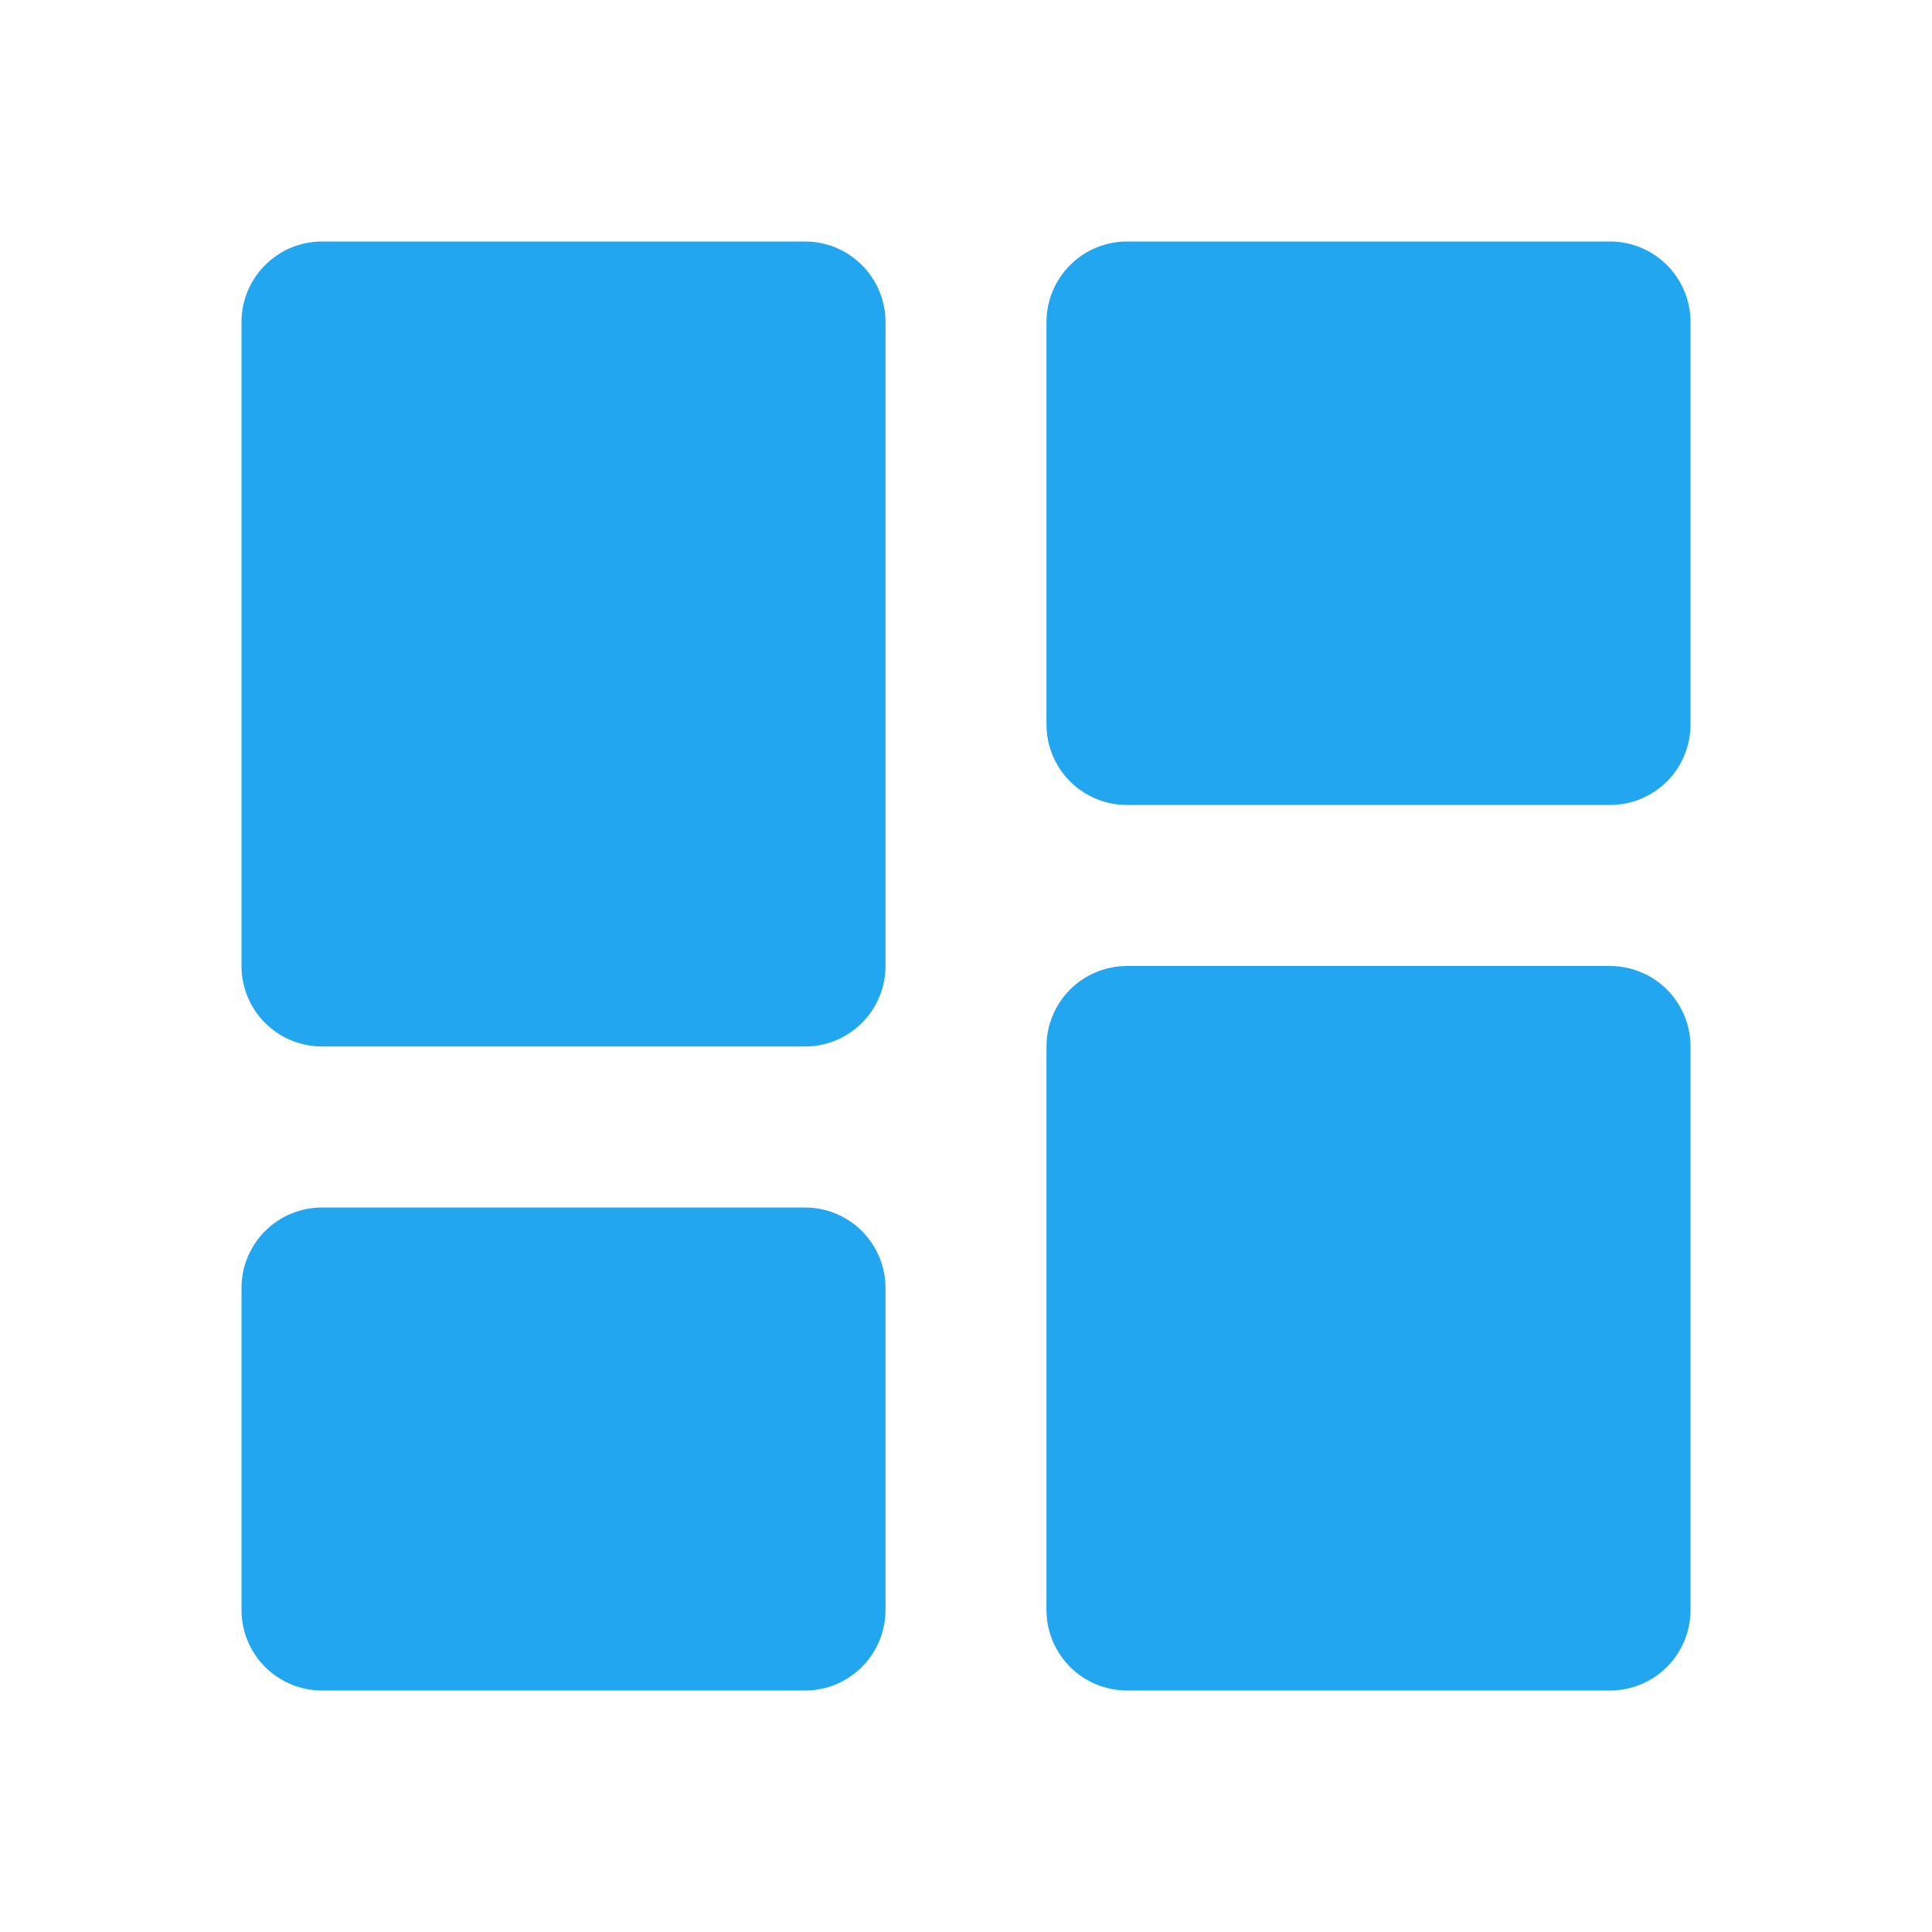 <svg width="32" height="32" viewBox="0 0 32 32" fill="none" xmlns="http://www.w3.org/2000/svg">
<path d="M5.333 17.333H13.333C13.687 17.333 14.026 17.193 14.276 16.943C14.526 16.693 14.667 16.354 14.667 16V5.333C14.667 4.98 14.526 4.641 14.276 4.391C14.026 4.14 13.687 4 13.333 4H5.333C4.98 4 4.641 4.14 4.391 4.391C4.14 4.641 4 4.98 4 5.333V16C4 16.354 4.14 16.693 4.391 16.943C4.641 17.193 4.98 17.333 5.333 17.333ZM4 26.667C4 27.02 4.14 27.359 4.391 27.61C4.641 27.86 4.98 28 5.333 28H13.333C13.687 28 14.026 27.86 14.276 27.61C14.526 27.359 14.667 27.02 14.667 26.667V21.333C14.667 20.98 14.526 20.641 14.276 20.39C14.026 20.14 13.687 20 13.333 20H5.333C4.98 20 4.641 20.14 4.391 20.39C4.14 20.641 4 20.98 4 21.333V26.667ZM17.333 26.667C17.333 27.02 17.474 27.359 17.724 27.61C17.974 27.86 18.313 28 18.667 28H26.667C27.02 28 27.359 27.86 27.61 27.61C27.86 27.359 28 27.02 28 26.667V17.333C28 16.98 27.86 16.641 27.61 16.39C27.359 16.14 27.02 16 26.667 16H18.667C18.313 16 17.974 16.14 17.724 16.39C17.474 16.641 17.333 16.98 17.333 17.333V26.667ZM18.667 13.333H26.667C27.02 13.333 27.359 13.193 27.61 12.943C27.86 12.693 28 12.354 28 12V5.333C28 4.98 27.86 4.641 27.61 4.391C27.359 4.14 27.02 4 26.667 4H18.667C18.313 4 17.974 4.14 17.724 4.391C17.474 4.641 17.333 4.98 17.333 5.333V12C17.333 12.354 17.474 12.693 17.724 12.943C17.974 13.193 18.313 13.333 18.667 13.333Z" fill="#23A6F0"/>
</svg>
